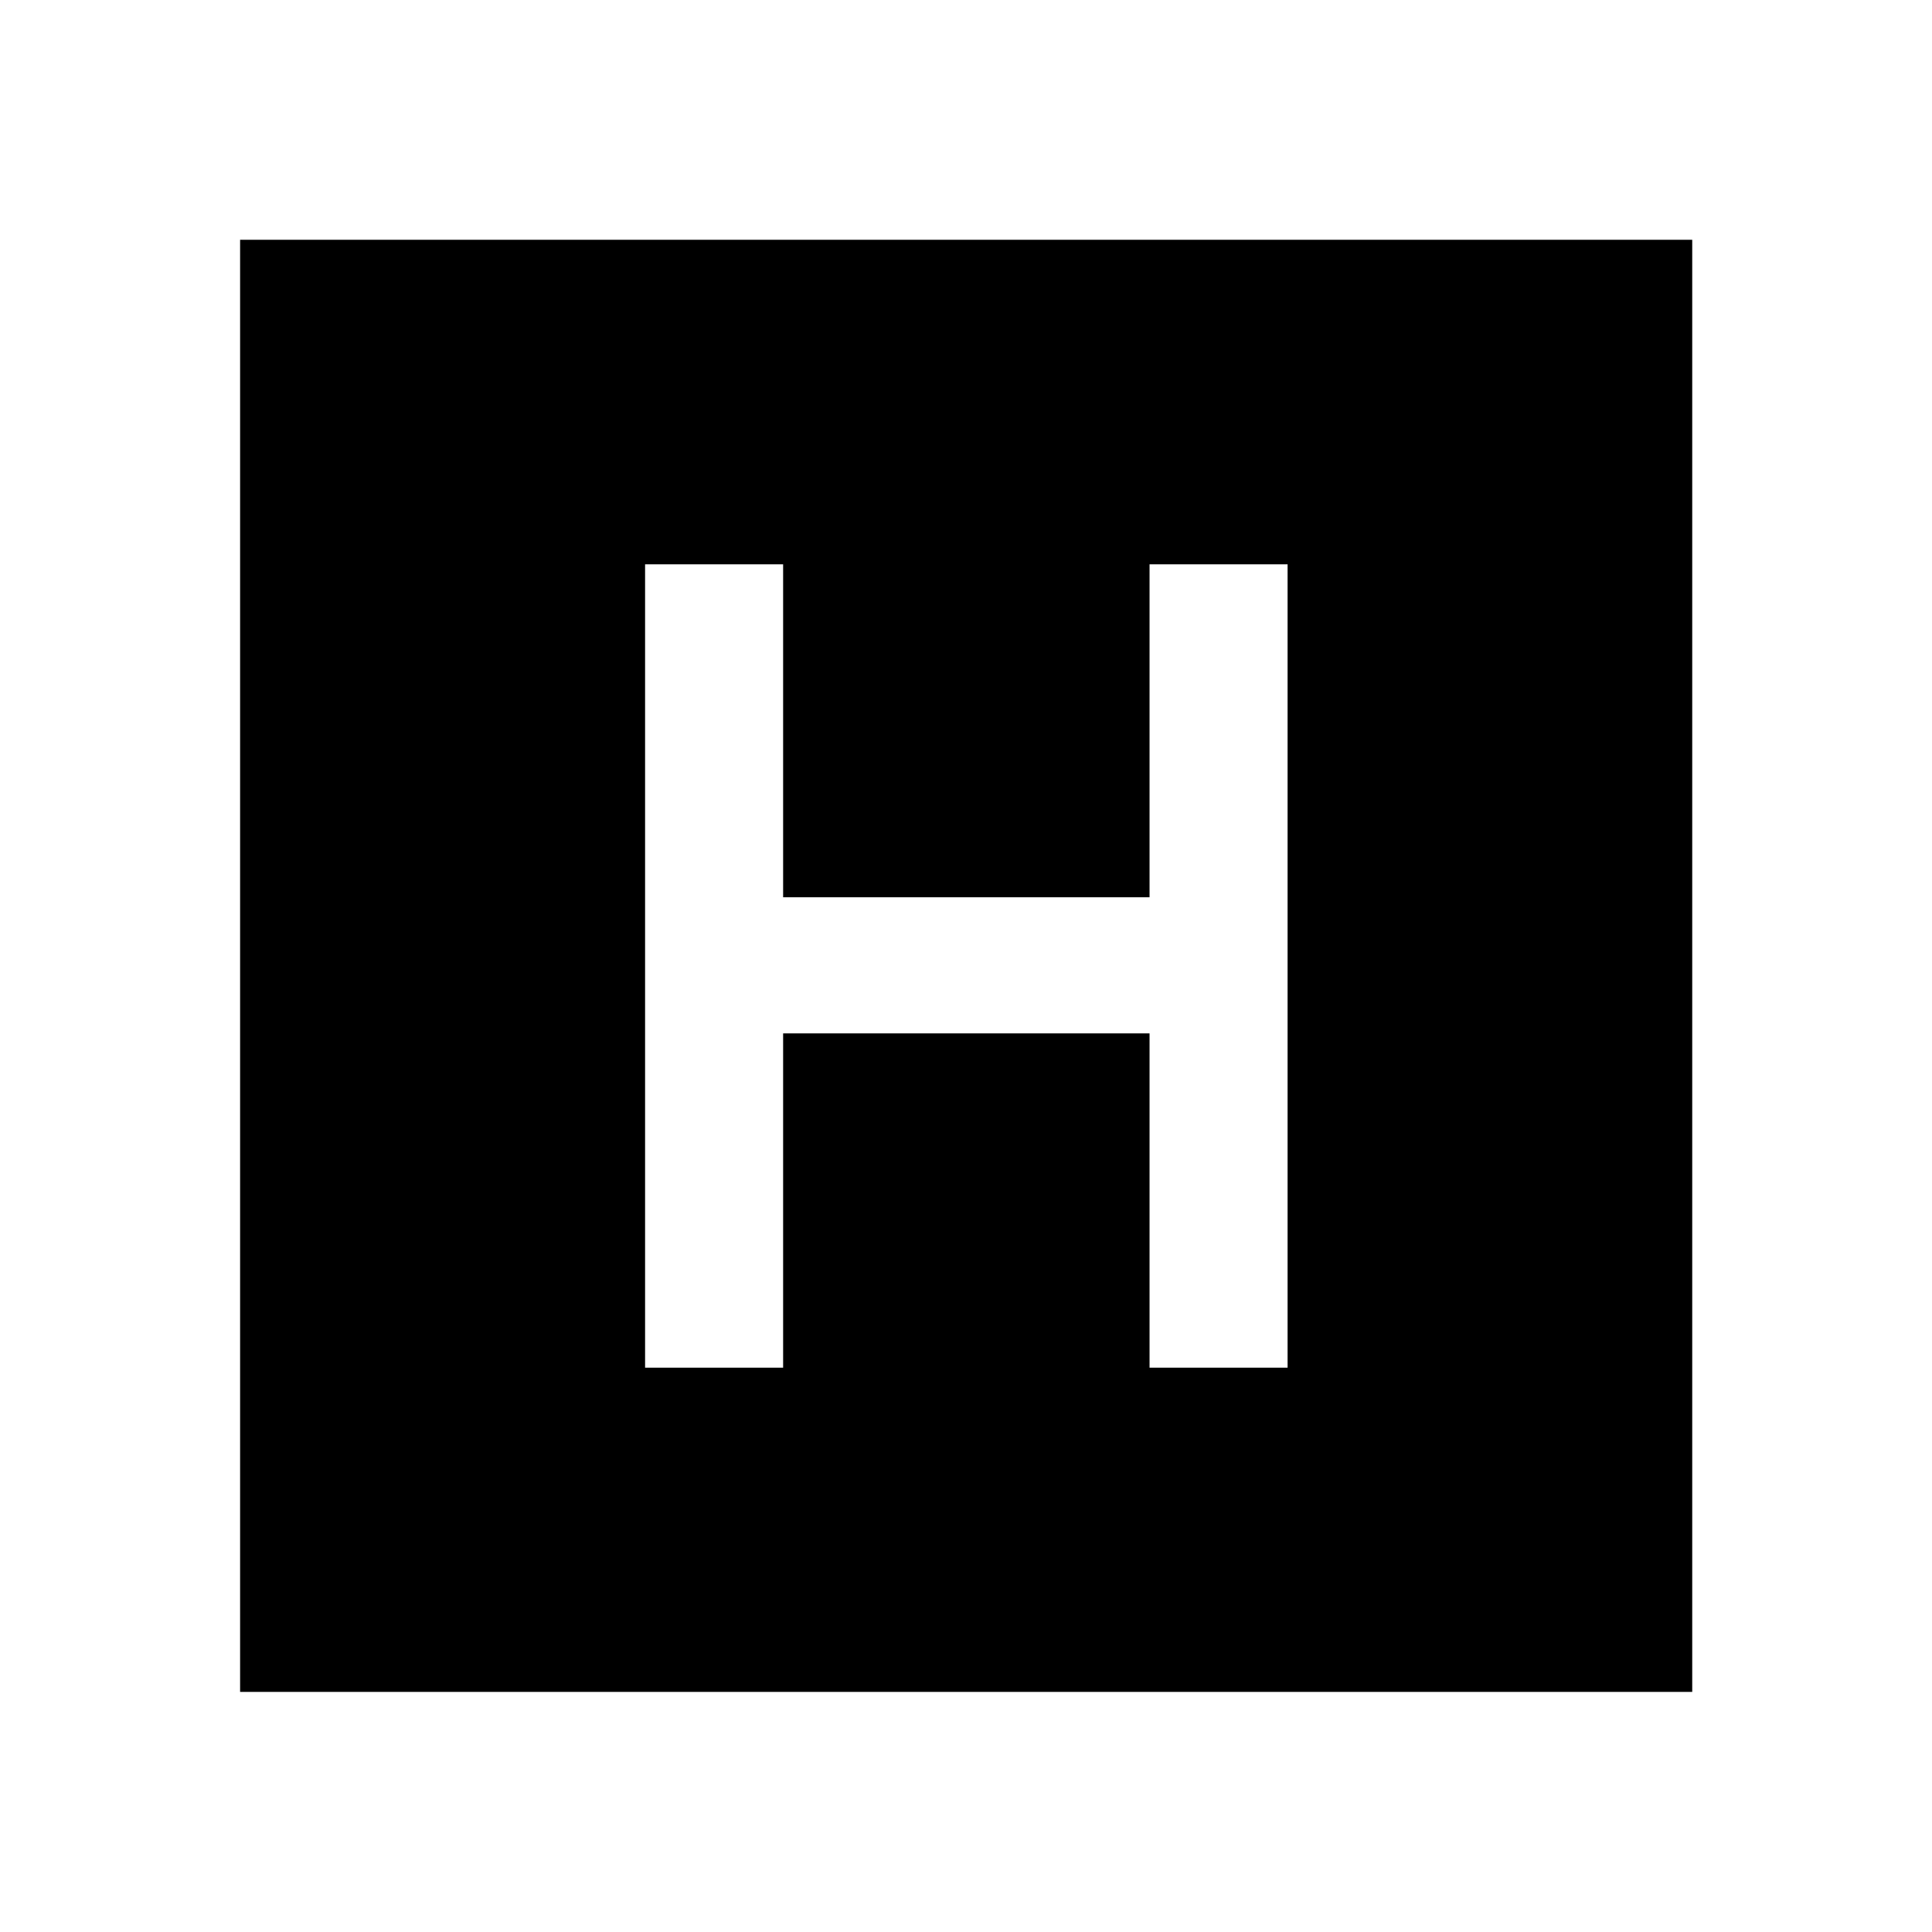 <svg xmlns="http://www.w3.org/2000/svg" height="40" viewBox="0 96 960 960" width="40"><path d="M320.536 775.594h68.594V609.485h182.073v166.109h68.594V376.406h-68.594v165.442H389.13V376.406h-68.594v399.188ZM119.304 936.696V215.145h721.551v721.551H119.304Z"/></svg>